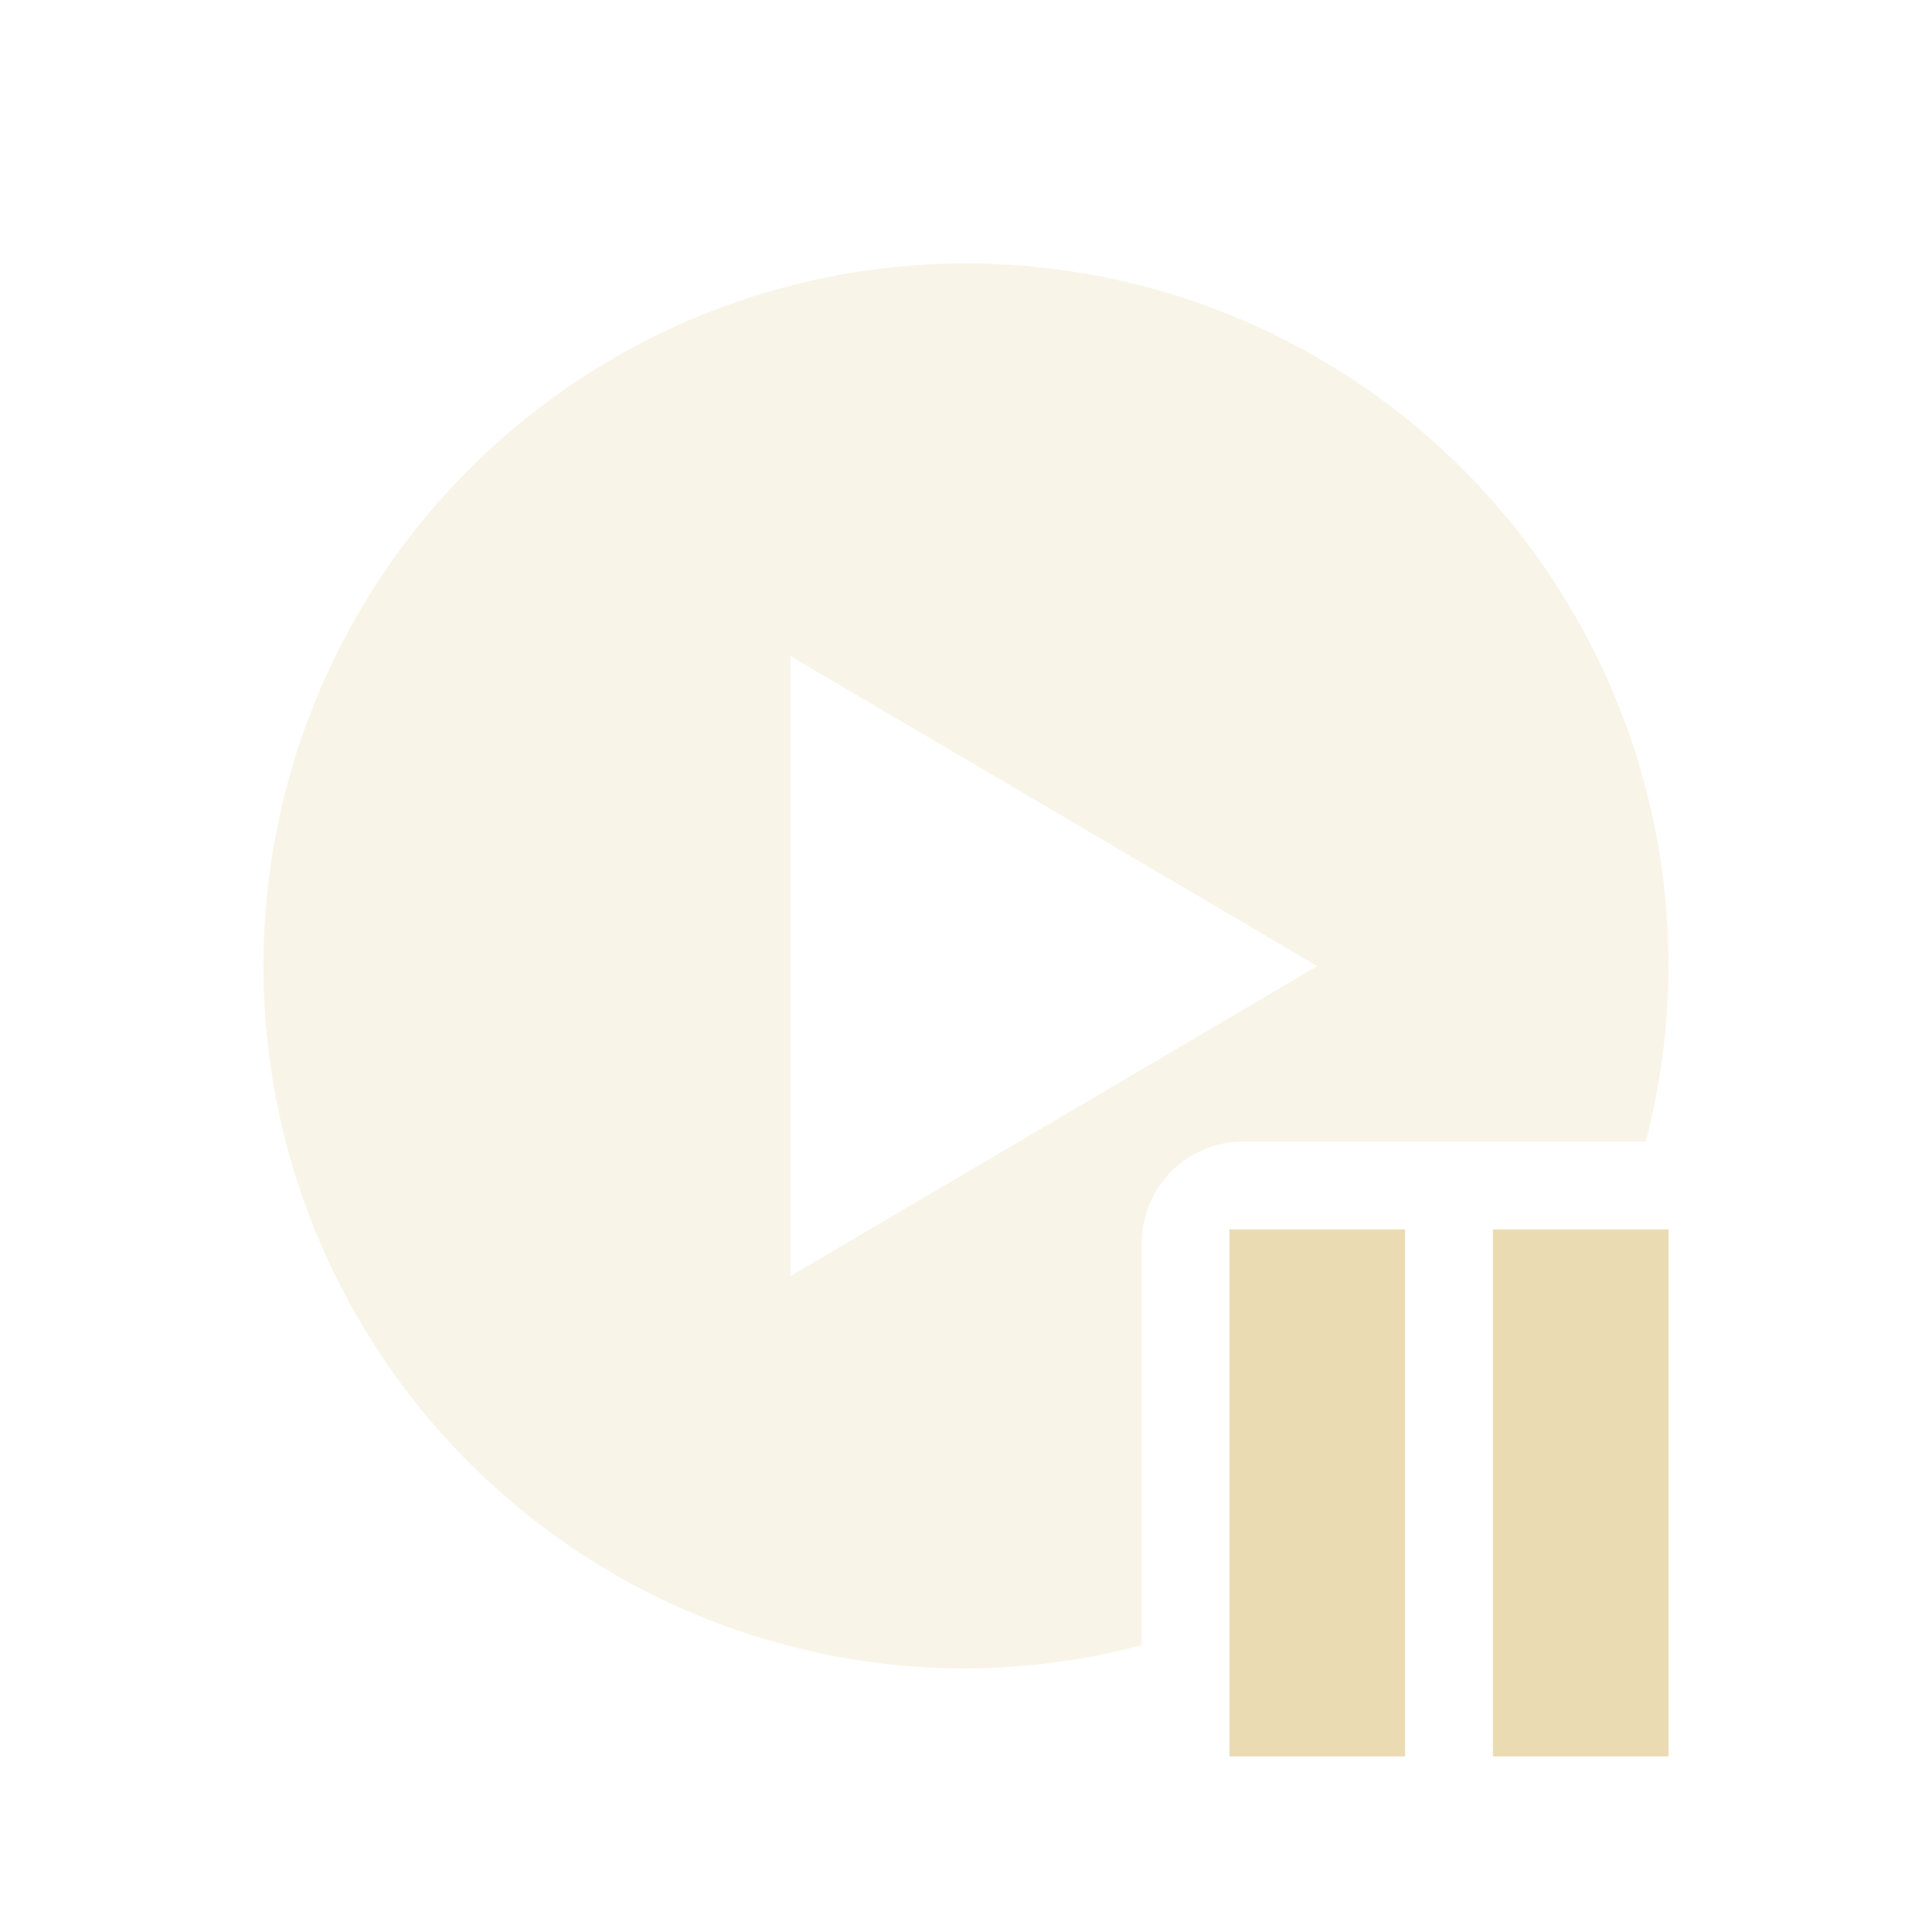 <svg width="22" height="22" version="1.1" xmlns="http://www.w3.org/2000/svg">
  <defs>
    <style id="current-color-scheme" type="text/css">.ColorScheme-Text { color:#ebdbb2; } .ColorScheme-Highlight { color:#458588; } .ColorScheme-NeutralText { color:#fe8019; } .ColorScheme-PositiveText { color:#689d6a; } .ColorScheme-NegativeText { color:#fb4934; }</style>
  </defs>
  <path class="ColorScheme-Text" d="m11 3a8 8 0 0 0-8 8 8 8 0 0 0 8 8 8 8 0 0 0 2-0.266v-4.568c0-0.646 0.515-1.166 1.154-1.166h4.586a8 8 0 0 0 0.26-2 8 8 0 0 0-8-8zm-2 4.471 3 1.764 3 1.766-3 1.766-3 1.764v-3.529-3.529z" fill="currentColor" opacity=".3"/>
  <path class="ColorScheme-Text" d="m14 14v6h2v-6zm3 0v6h2v-6z" fill="currentColor"/>
</svg>
